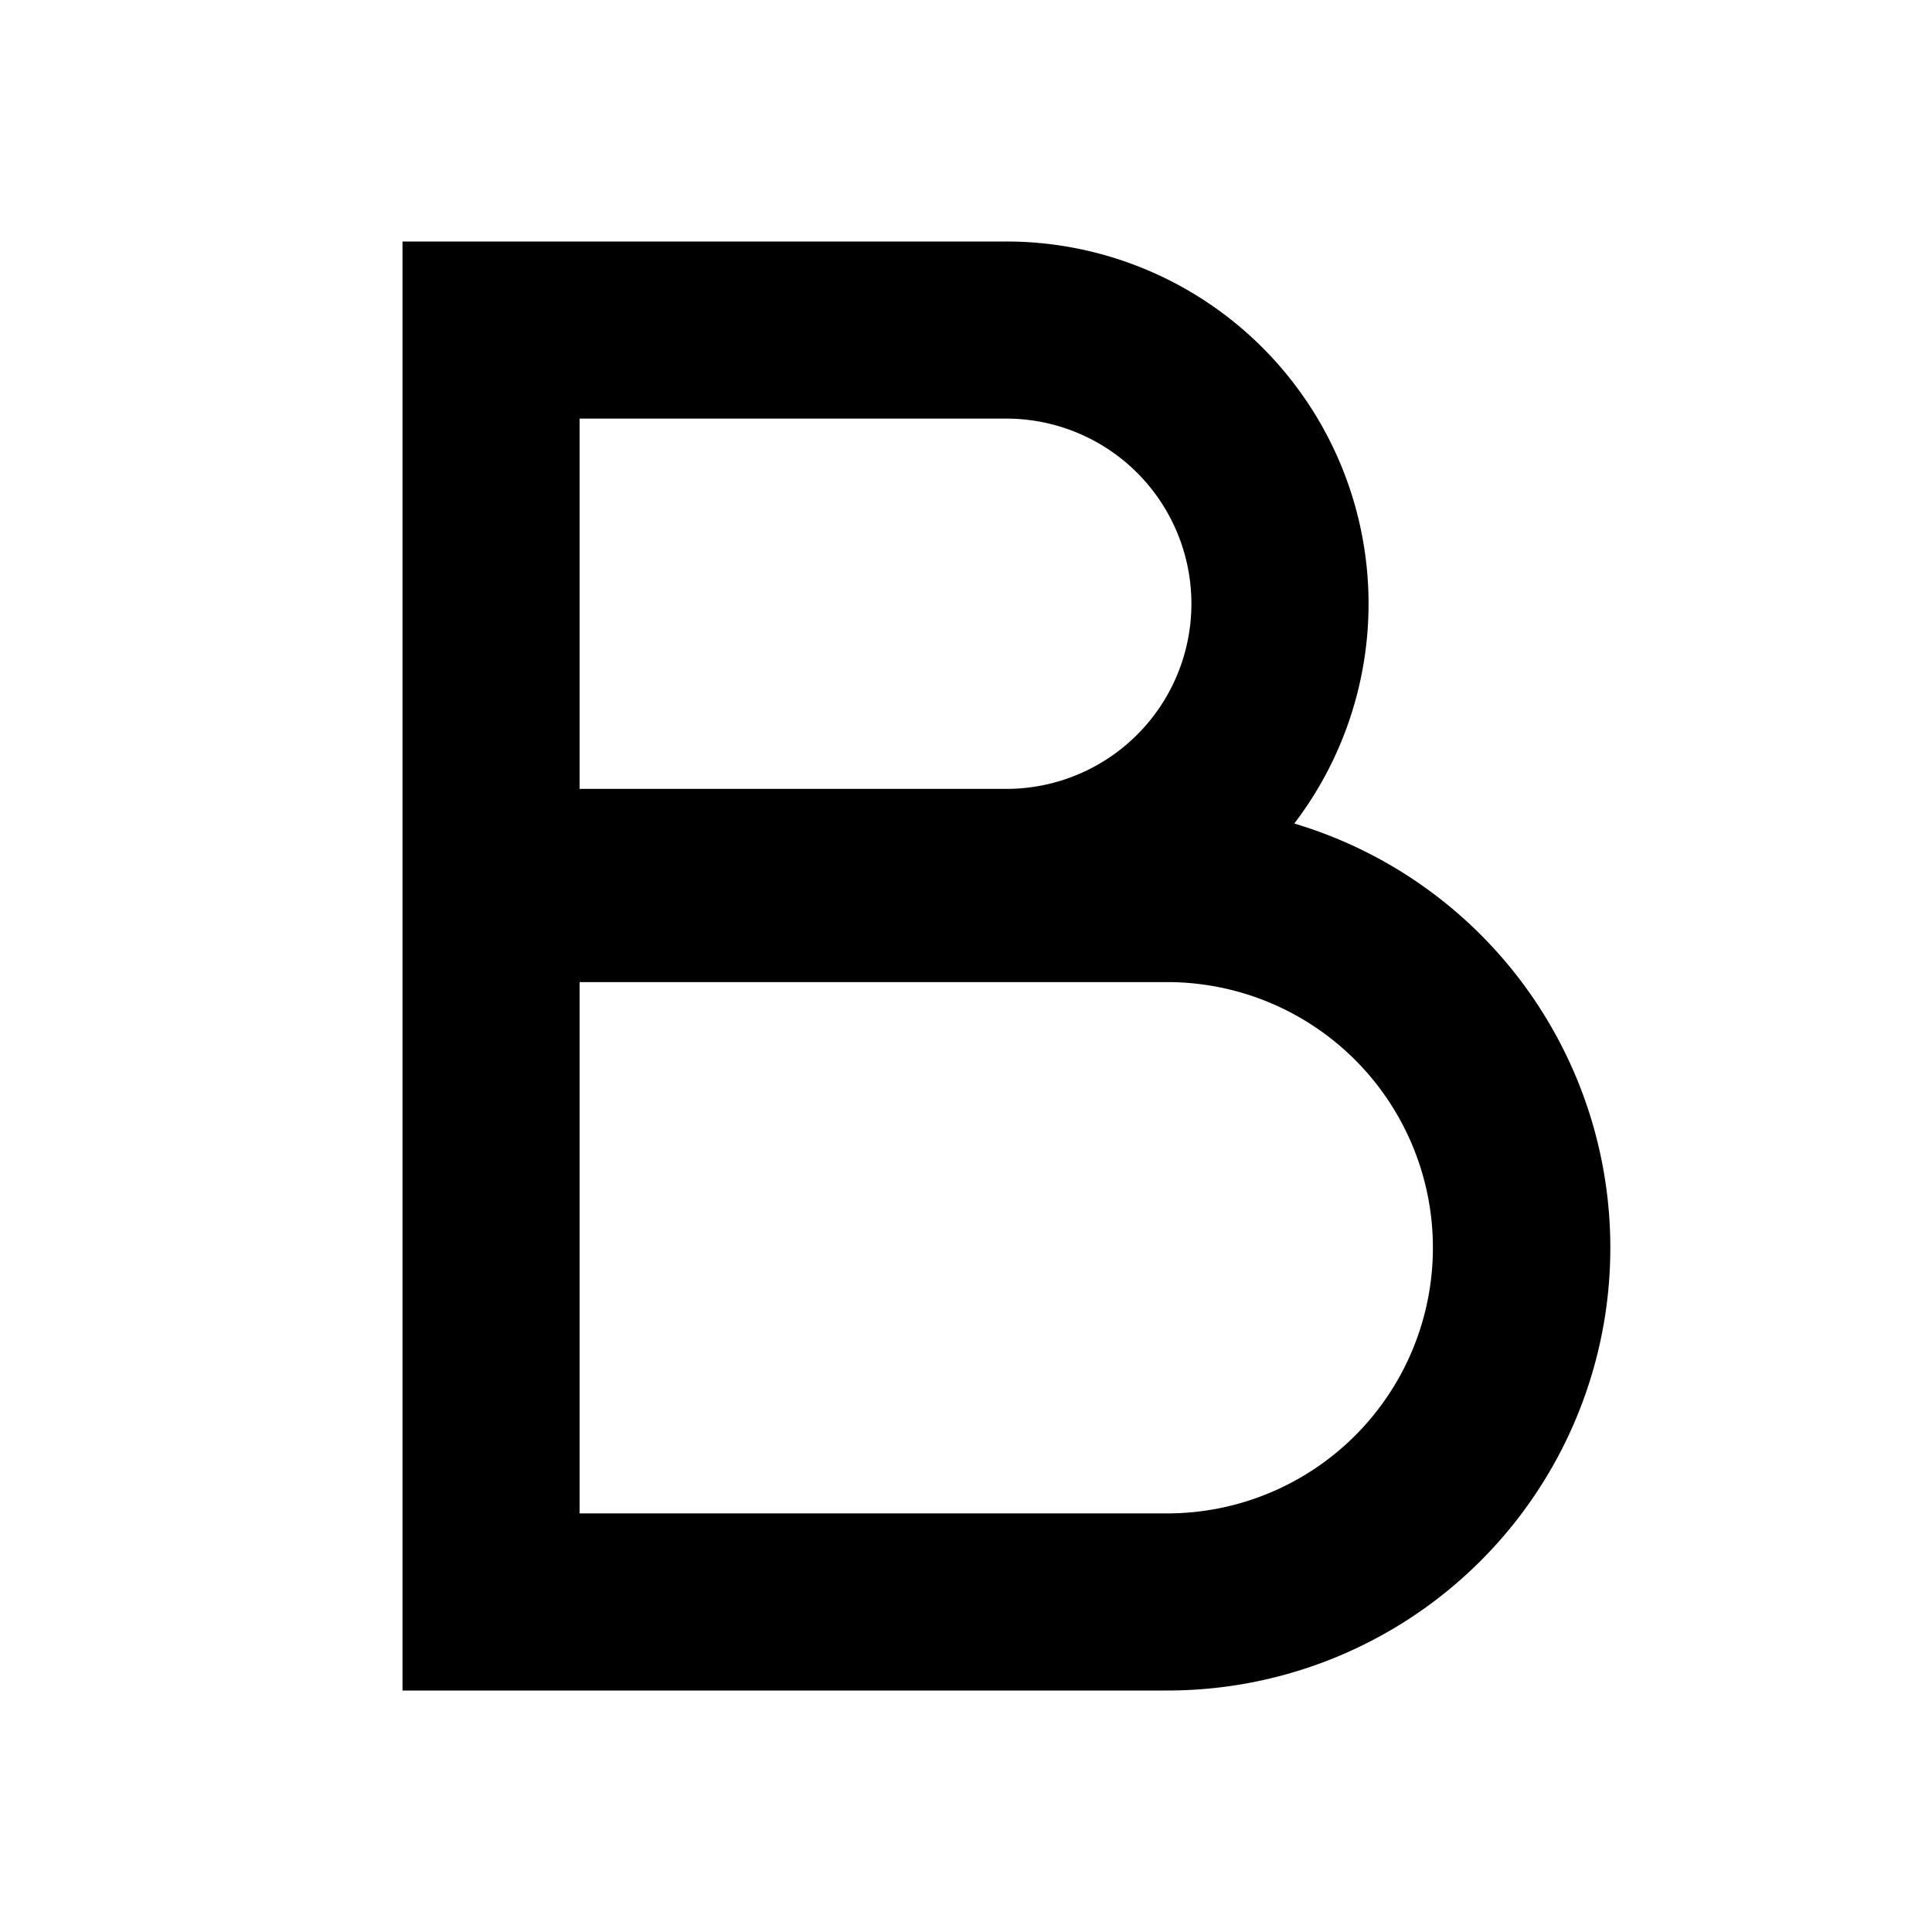 <svg xmlns="http://www.w3.org/2000/svg" viewBox="0 0 24 24"><path fill-rule="evenodd" d="M7.2 5.2h5.3a2.3 2.3 0 1 1 0 4.6H7.2V5.2ZM5 10V3h7.5a4.5 4.5 0 0 1 3.578 7.23A5.5 5.5 0 0 1 14.5 21H5V10Zm2.2 2.2h7.3a3.3 3.3 0 0 1 0 6.6H7.2v-6.6Z" clip-rule="evenodd"/></svg>